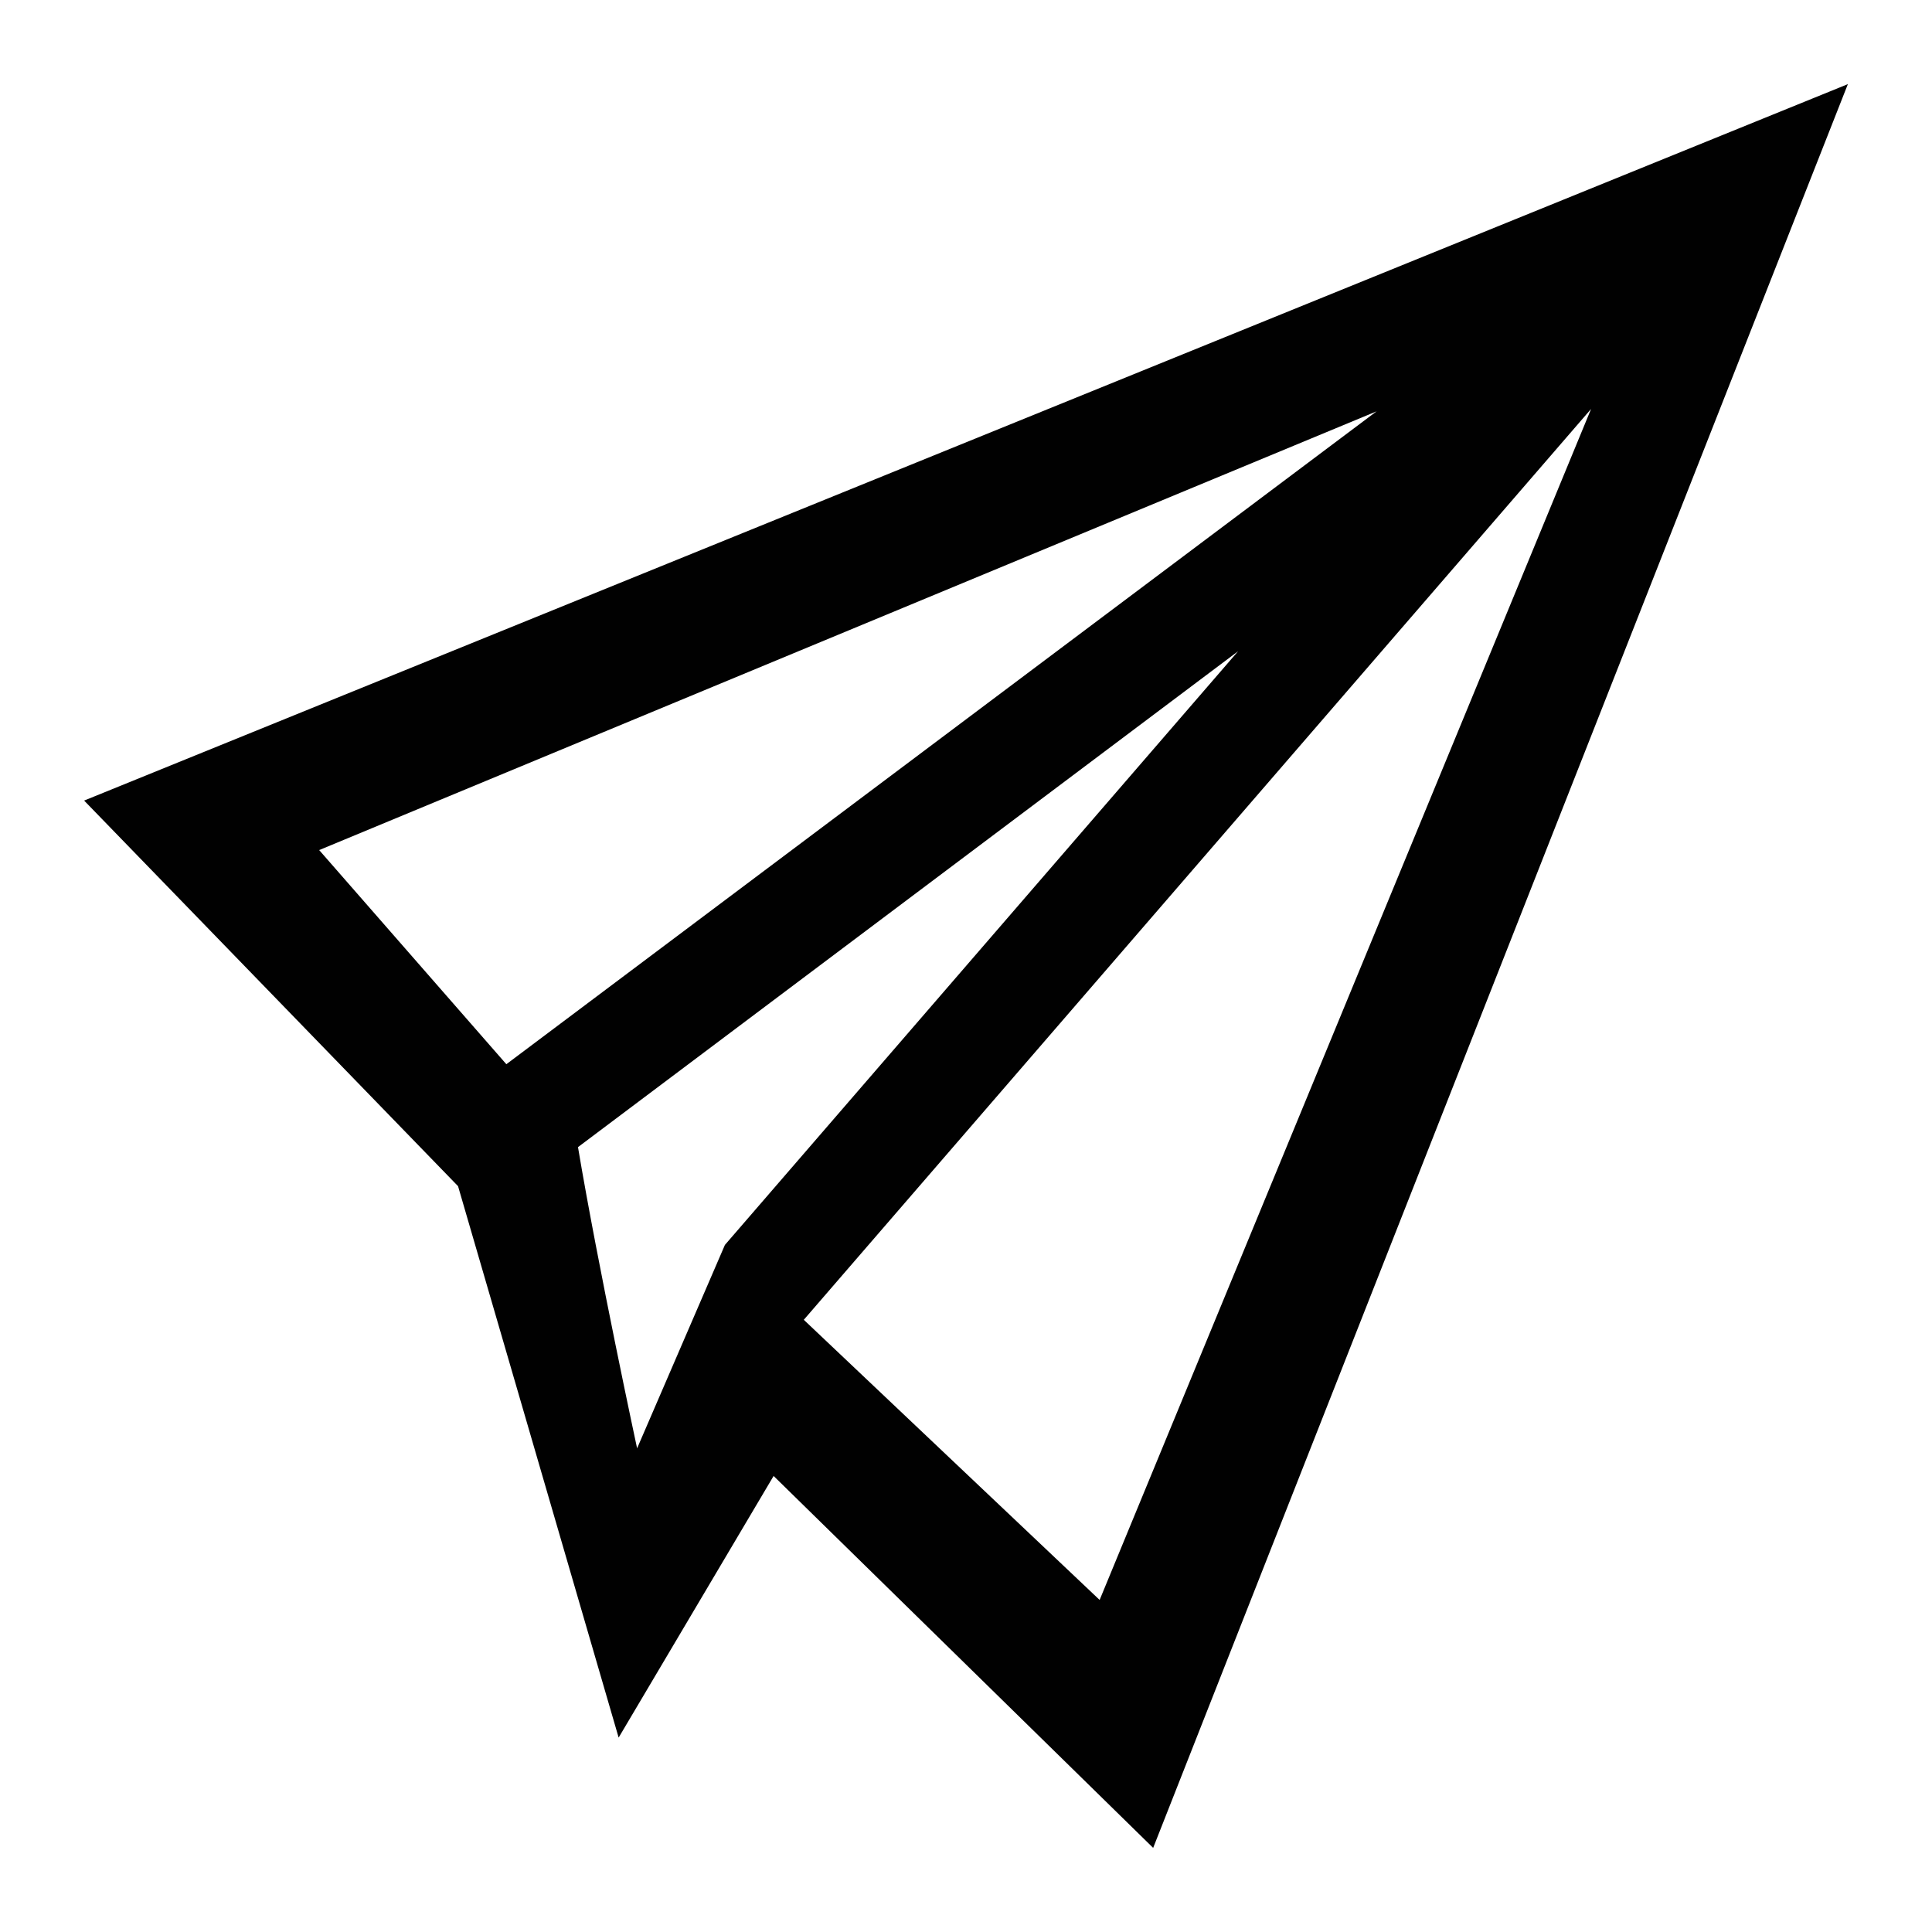 <?xml version="1.0" encoding="UTF-8"?><svg id="a" xmlns="http://www.w3.org/2000/svg" viewBox="0 0 48 48"><defs><style>.b{fill:#010101;}</style></defs><path class="b" d="M45.91,2.09L28.65,45.91l-9.43-9.24-3.85,6.5-3.99-13.7L2.09,19.89,45.91,2.09ZM27.32,39.75l12.21-29.59-19.56,22.63,7.35,6.96Zm-11.49-3.77l2.18-5.05,12.75-14.75L14.36,28.5c.5,2.98,1.47,7.49,1.47,7.49Zm-3.25-9.54L34.2,10.22,7.93,21.12l4.65,5.32Z"/></svg>